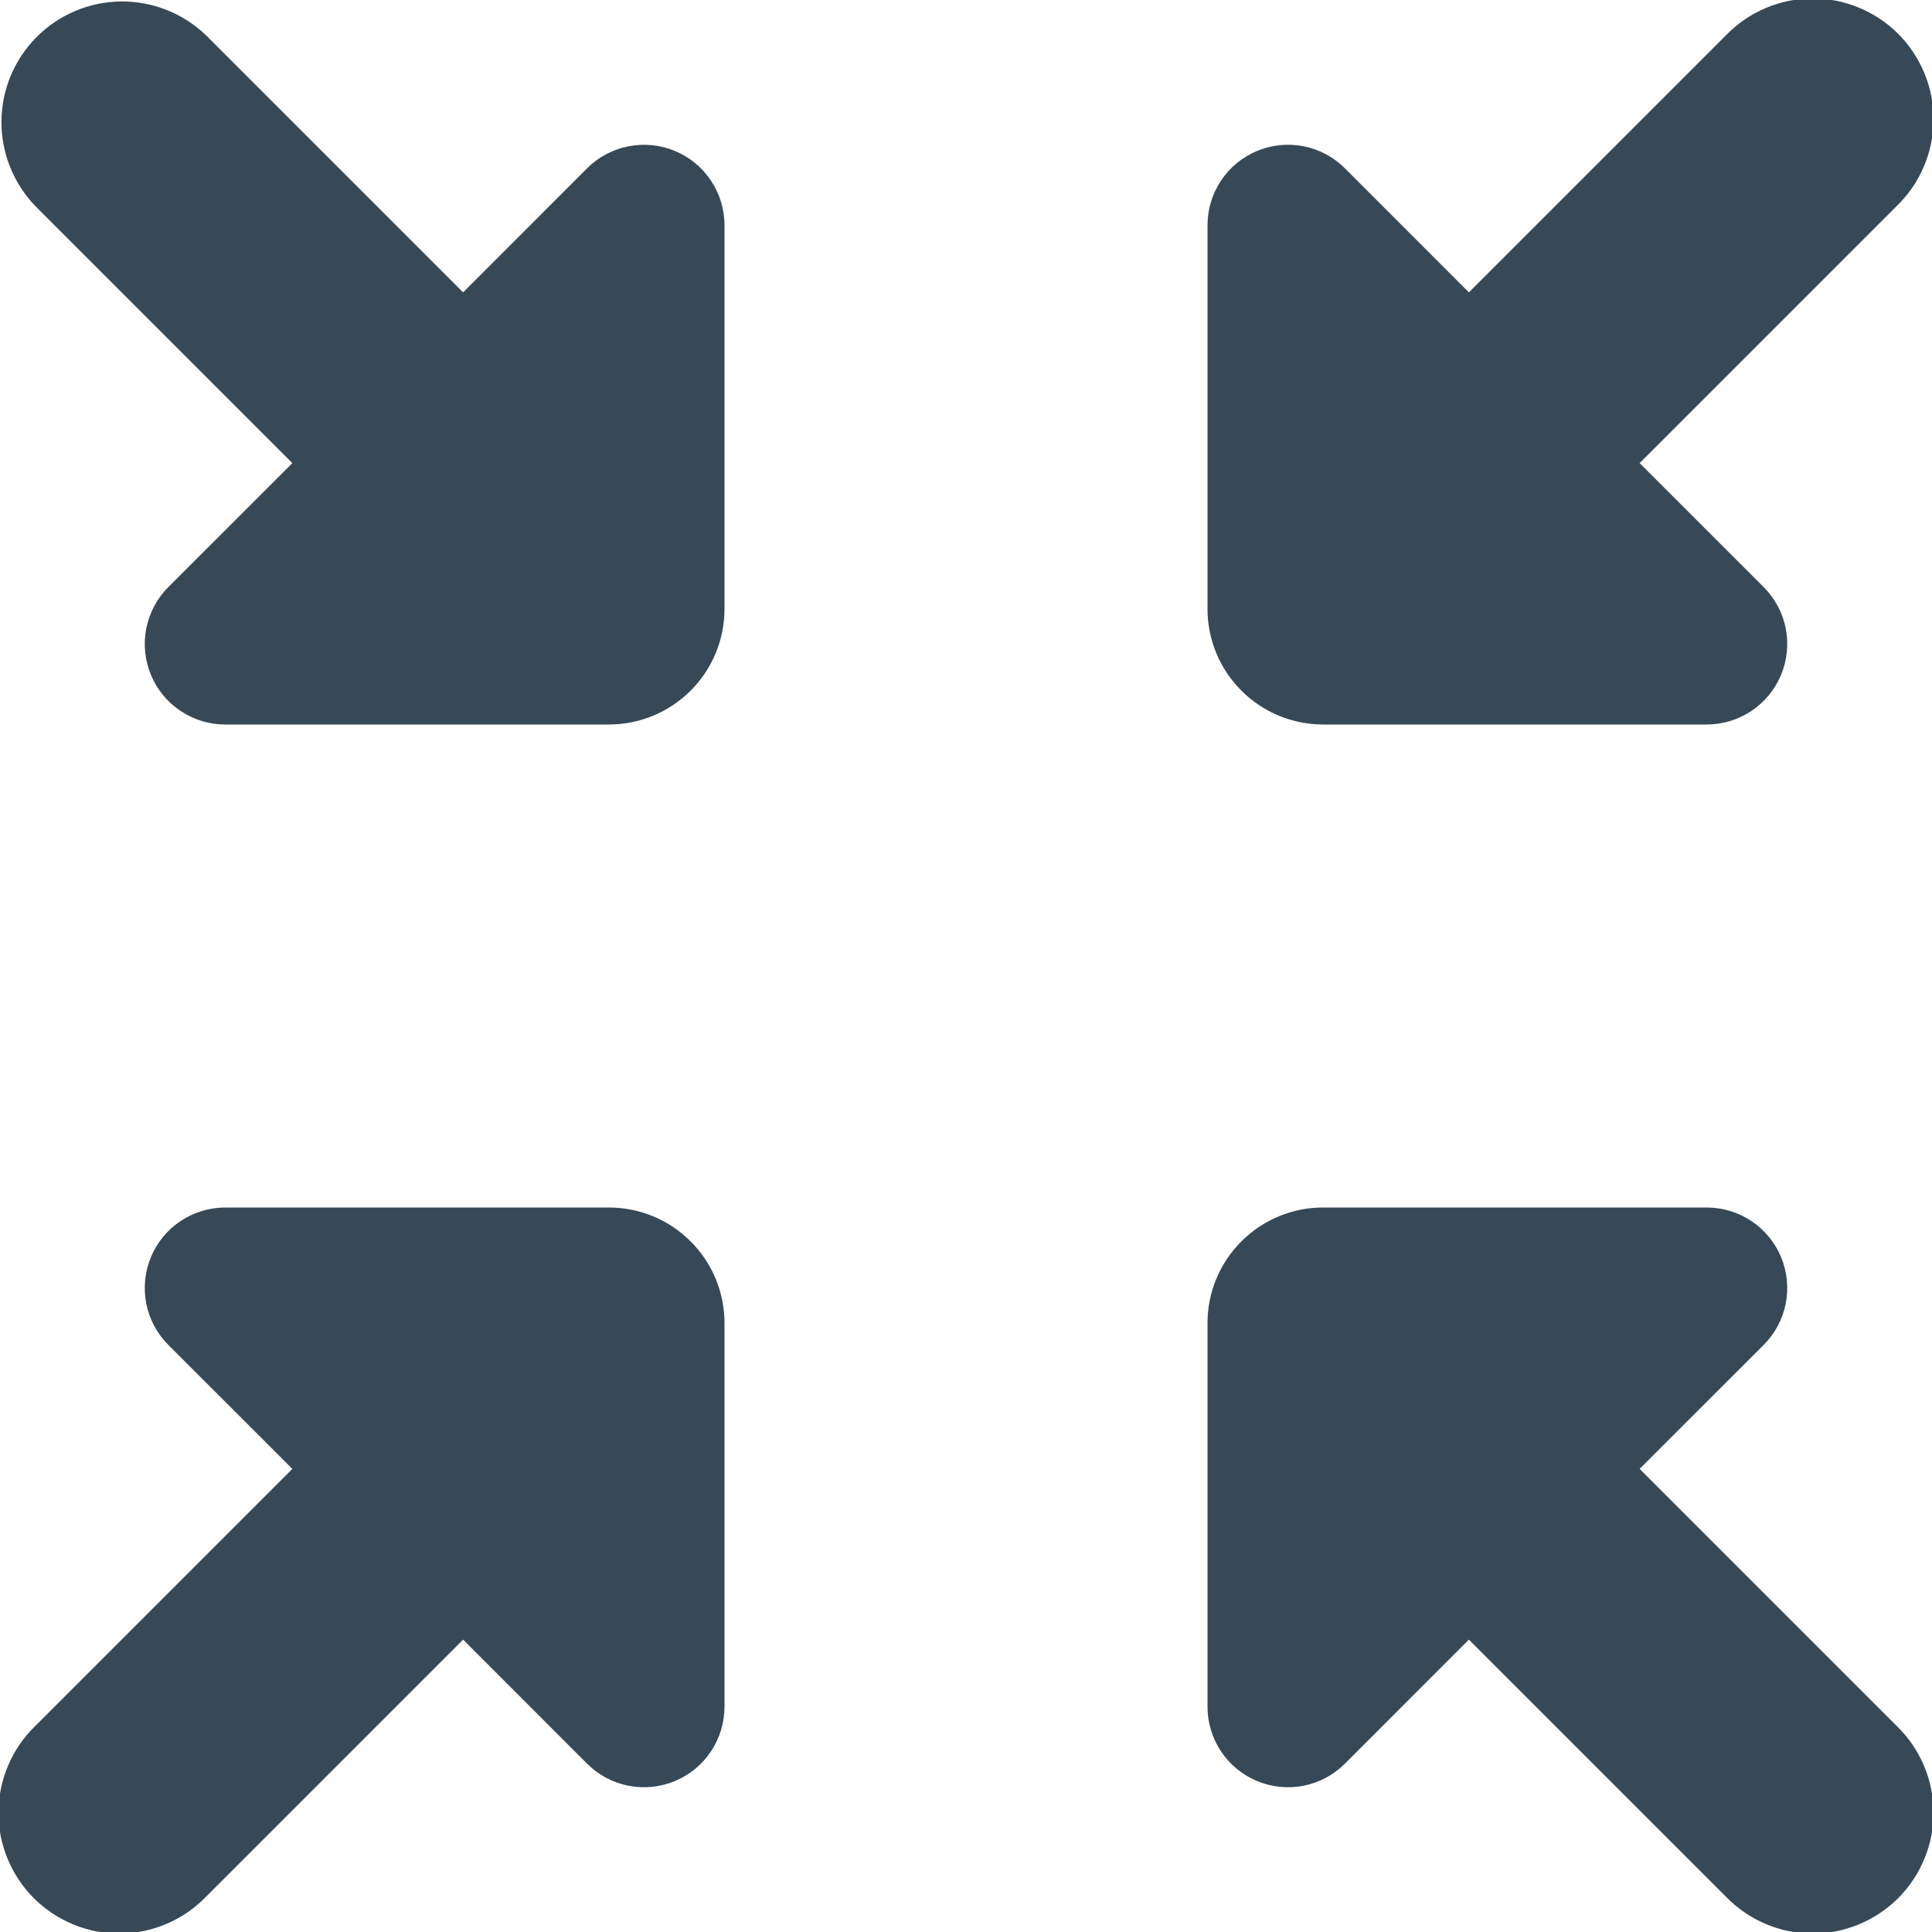 <svg width="24" height="24" viewBox="0 0 24 24" fill="none" xmlns="http://www.w3.org/2000/svg">
<g clip-path="url(#clip0_405_1612)">
<path d="M7.293 2.091L5.753 3.632L2.56 0.439C2.277 0.166 1.898 0.015 1.505 0.018C1.112 0.022 0.735 0.179 0.457 0.458C0.179 0.736 0.021 1.112 0.018 1.505C0.015 1.898 0.166 2.277 0.439 2.56L3.632 5.753L2.091 7.293C1.951 7.433 1.856 7.612 1.817 7.806C1.779 8 1.799 8.201 1.875 8.384C1.951 8.567 2.079 8.723 2.244 8.832C2.409 8.942 2.602 9.001 2.8 9H7.564C7.945 9 8.31 8.849 8.579 8.58C8.849 8.31 9 7.945 9 7.564V2.8C9 2.602 8.942 2.409 8.832 2.244C8.723 2.079 8.566 1.951 8.384 1.875C8.201 1.799 8 1.779 7.805 1.818C7.611 1.856 7.433 1.951 7.293 2.091Z" fill="#374957"/>
<path d="M16.707 21.909L18.247 20.368L21.44 23.561C21.578 23.704 21.744 23.819 21.927 23.897C22.11 23.976 22.307 24.017 22.506 24.019C22.705 24.021 22.903 23.983 23.087 23.907C23.271 23.832 23.439 23.72 23.58 23.58C23.72 23.439 23.832 23.271 23.907 23.087C23.983 22.903 24.021 22.705 24.019 22.506C24.017 22.307 23.976 22.11 23.897 21.927C23.819 21.744 23.704 21.578 23.561 21.44L20.368 18.247L21.909 16.707C22.049 16.567 22.144 16.389 22.183 16.195C22.221 16 22.201 15.799 22.125 15.616C22.049 15.434 21.921 15.277 21.756 15.168C21.591 15.058 21.398 15 21.2 15H16.436C16.055 15 15.69 15.151 15.421 15.421C15.151 15.69 15 16.055 15 16.436V21.2C15 21.398 15.058 21.591 15.168 21.756C15.277 21.921 15.434 22.049 15.616 22.125C15.799 22.201 16 22.221 16.195 22.183C16.389 22.144 16.567 22.049 16.707 21.909Z" fill="#374957"/>
<path d="M2.091 16.707L3.632 18.247L0.439 21.44C0.296 21.578 0.181 21.744 0.103 21.927C0.024 22.11 -0.017 22.307 -0.019 22.506C-0.021 22.705 0.017 22.903 0.093 23.087C0.168 23.271 0.28 23.439 0.42 23.58C0.561 23.72 0.729 23.832 0.913 23.907C1.097 23.983 1.295 24.021 1.494 24.019C1.693 24.017 1.89 23.976 2.073 23.897C2.256 23.819 2.422 23.704 2.56 23.561L5.753 20.368L7.293 21.909C7.433 22.049 7.611 22.144 7.805 22.183C8 22.221 8.201 22.201 8.384 22.125C8.566 22.049 8.723 21.921 8.832 21.756C8.942 21.591 9 21.398 9 21.2V16.436C9 16.055 8.849 15.69 8.579 15.421C8.31 15.151 7.945 15 7.564 15H2.8C2.602 15 2.409 15.058 2.244 15.168C2.079 15.277 1.951 15.434 1.875 15.616C1.799 15.799 1.779 16 1.817 16.195C1.856 16.389 1.951 16.567 2.091 16.707Z" fill="#374957"/>
<path d="M21.909 7.293L20.368 5.753L23.561 2.56C23.704 2.422 23.819 2.256 23.897 2.073C23.976 1.89 24.017 1.693 24.019 1.494C24.021 1.295 23.983 1.097 23.907 0.913C23.832 0.729 23.72 0.561 23.58 0.42C23.439 0.279 23.271 0.168 23.087 0.093C22.903 0.017 22.705 -0.021 22.506 -0.019C22.307 -0.017 22.11 0.024 21.927 0.103C21.744 0.181 21.578 0.296 21.44 0.439L18.247 3.632L16.707 2.091C16.567 1.951 16.389 1.856 16.195 1.817C16 1.779 15.799 1.799 15.616 1.875C15.434 1.951 15.277 2.079 15.168 2.244C15.058 2.408 15 2.602 15 2.8V7.564C15 7.945 15.151 8.31 15.421 8.579C15.69 8.849 16.055 9 16.436 9H21.2C21.398 9 21.591 8.942 21.756 8.832C21.921 8.722 22.049 8.566 22.125 8.383C22.201 8.201 22.221 7.999 22.183 7.805C22.144 7.611 22.049 7.433 21.909 7.293Z" fill="#374957"/>
</g>
<defs>
<clipPath id="clip0_405_1612">
<rect width="24" height="24" fill="white"/>
</clipPath>
</defs>
</svg>
